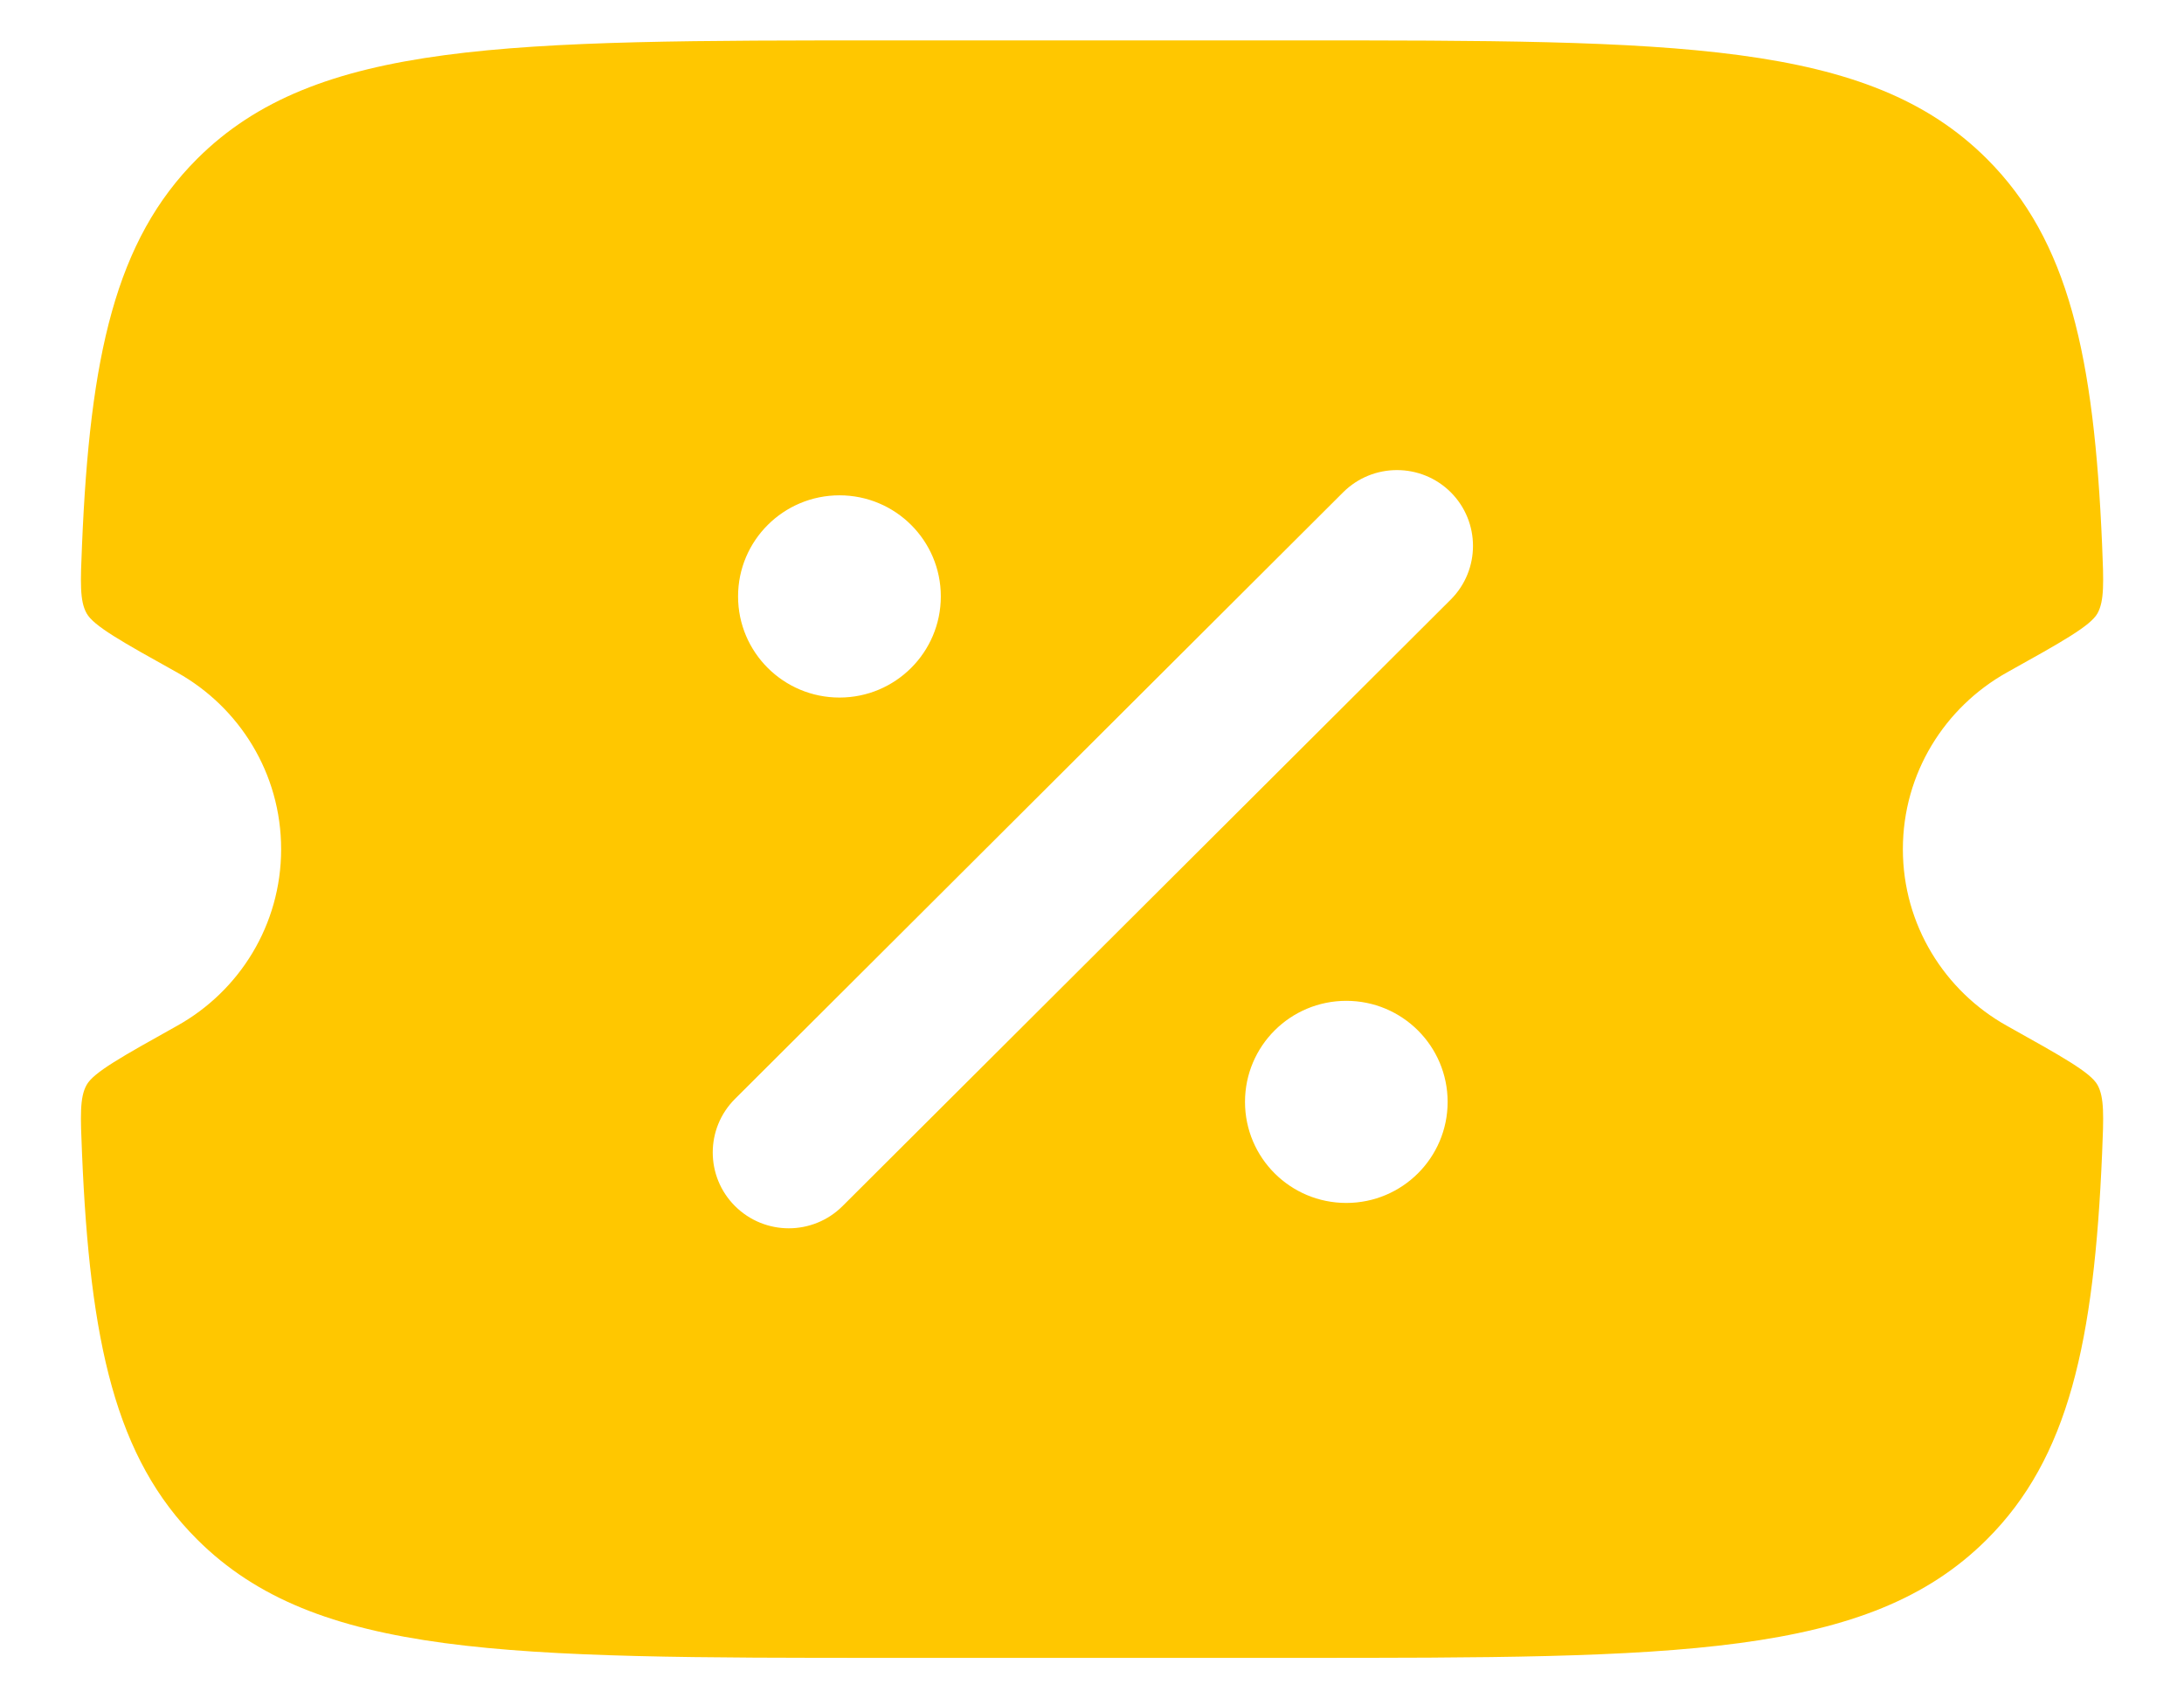 <svg width="18" height="14" viewBox="0 0 18 14" fill="none" xmlns="http://www.w3.org/2000/svg">
<path fill-rule="evenodd" clip-rule="evenodd" d="M7.329 0.333H10.671C13.821 0.333 15.397 0.333 16.375 1.309C17.049 1.982 17.259 2.936 17.325 4.491C17.338 4.799 17.344 4.953 17.287 5.056C17.229 5.159 16.999 5.288 16.539 5.544C16.029 5.83 15.683 6.374 15.683 7C15.683 7.625 16.029 8.17 16.539 8.455C16.999 8.712 17.229 8.84 17.287 8.943C17.344 9.046 17.338 9.2 17.325 9.508C17.259 11.063 17.049 12.018 16.375 12.69C15.397 13.666 13.821 13.666 10.671 13.666H7.329C4.179 13.666 2.603 13.666 1.625 12.69C0.951 12.018 0.741 11.063 0.676 9.508C0.663 9.2 0.656 9.046 0.714 8.943C0.771 8.84 1.001 8.712 1.461 8.455C1.972 8.17 2.317 7.625 2.317 7C2.317 6.374 1.972 5.83 1.461 5.544C1.001 5.288 0.771 5.159 0.714 5.056C0.656 4.953 0.663 4.799 0.676 4.491C0.741 2.936 0.951 1.982 1.625 1.309C2.603 0.333 4.179 0.333 7.329 0.333ZM11.957 4.058C12.201 4.302 12.201 4.698 11.957 4.942L6.944 9.942C6.699 10.186 6.303 10.186 6.058 9.942C5.813 9.698 5.813 9.302 6.058 9.058L11.07 4.058C11.315 3.814 11.712 3.814 11.957 4.058ZM11.096 9.916C11.557 9.916 11.931 9.543 11.931 9.083C11.931 8.623 11.557 8.25 11.096 8.25C10.634 8.25 10.261 8.623 10.261 9.083C10.261 9.543 10.634 9.916 11.096 9.916ZM6.919 5.75C7.38 5.75 7.754 5.377 7.754 4.916C7.754 4.456 7.38 4.083 6.919 4.083C6.457 4.083 6.083 4.456 6.083 4.916C6.083 5.377 6.457 5.75 6.919 5.75Z" fill="#FFC700"/>
</svg>
